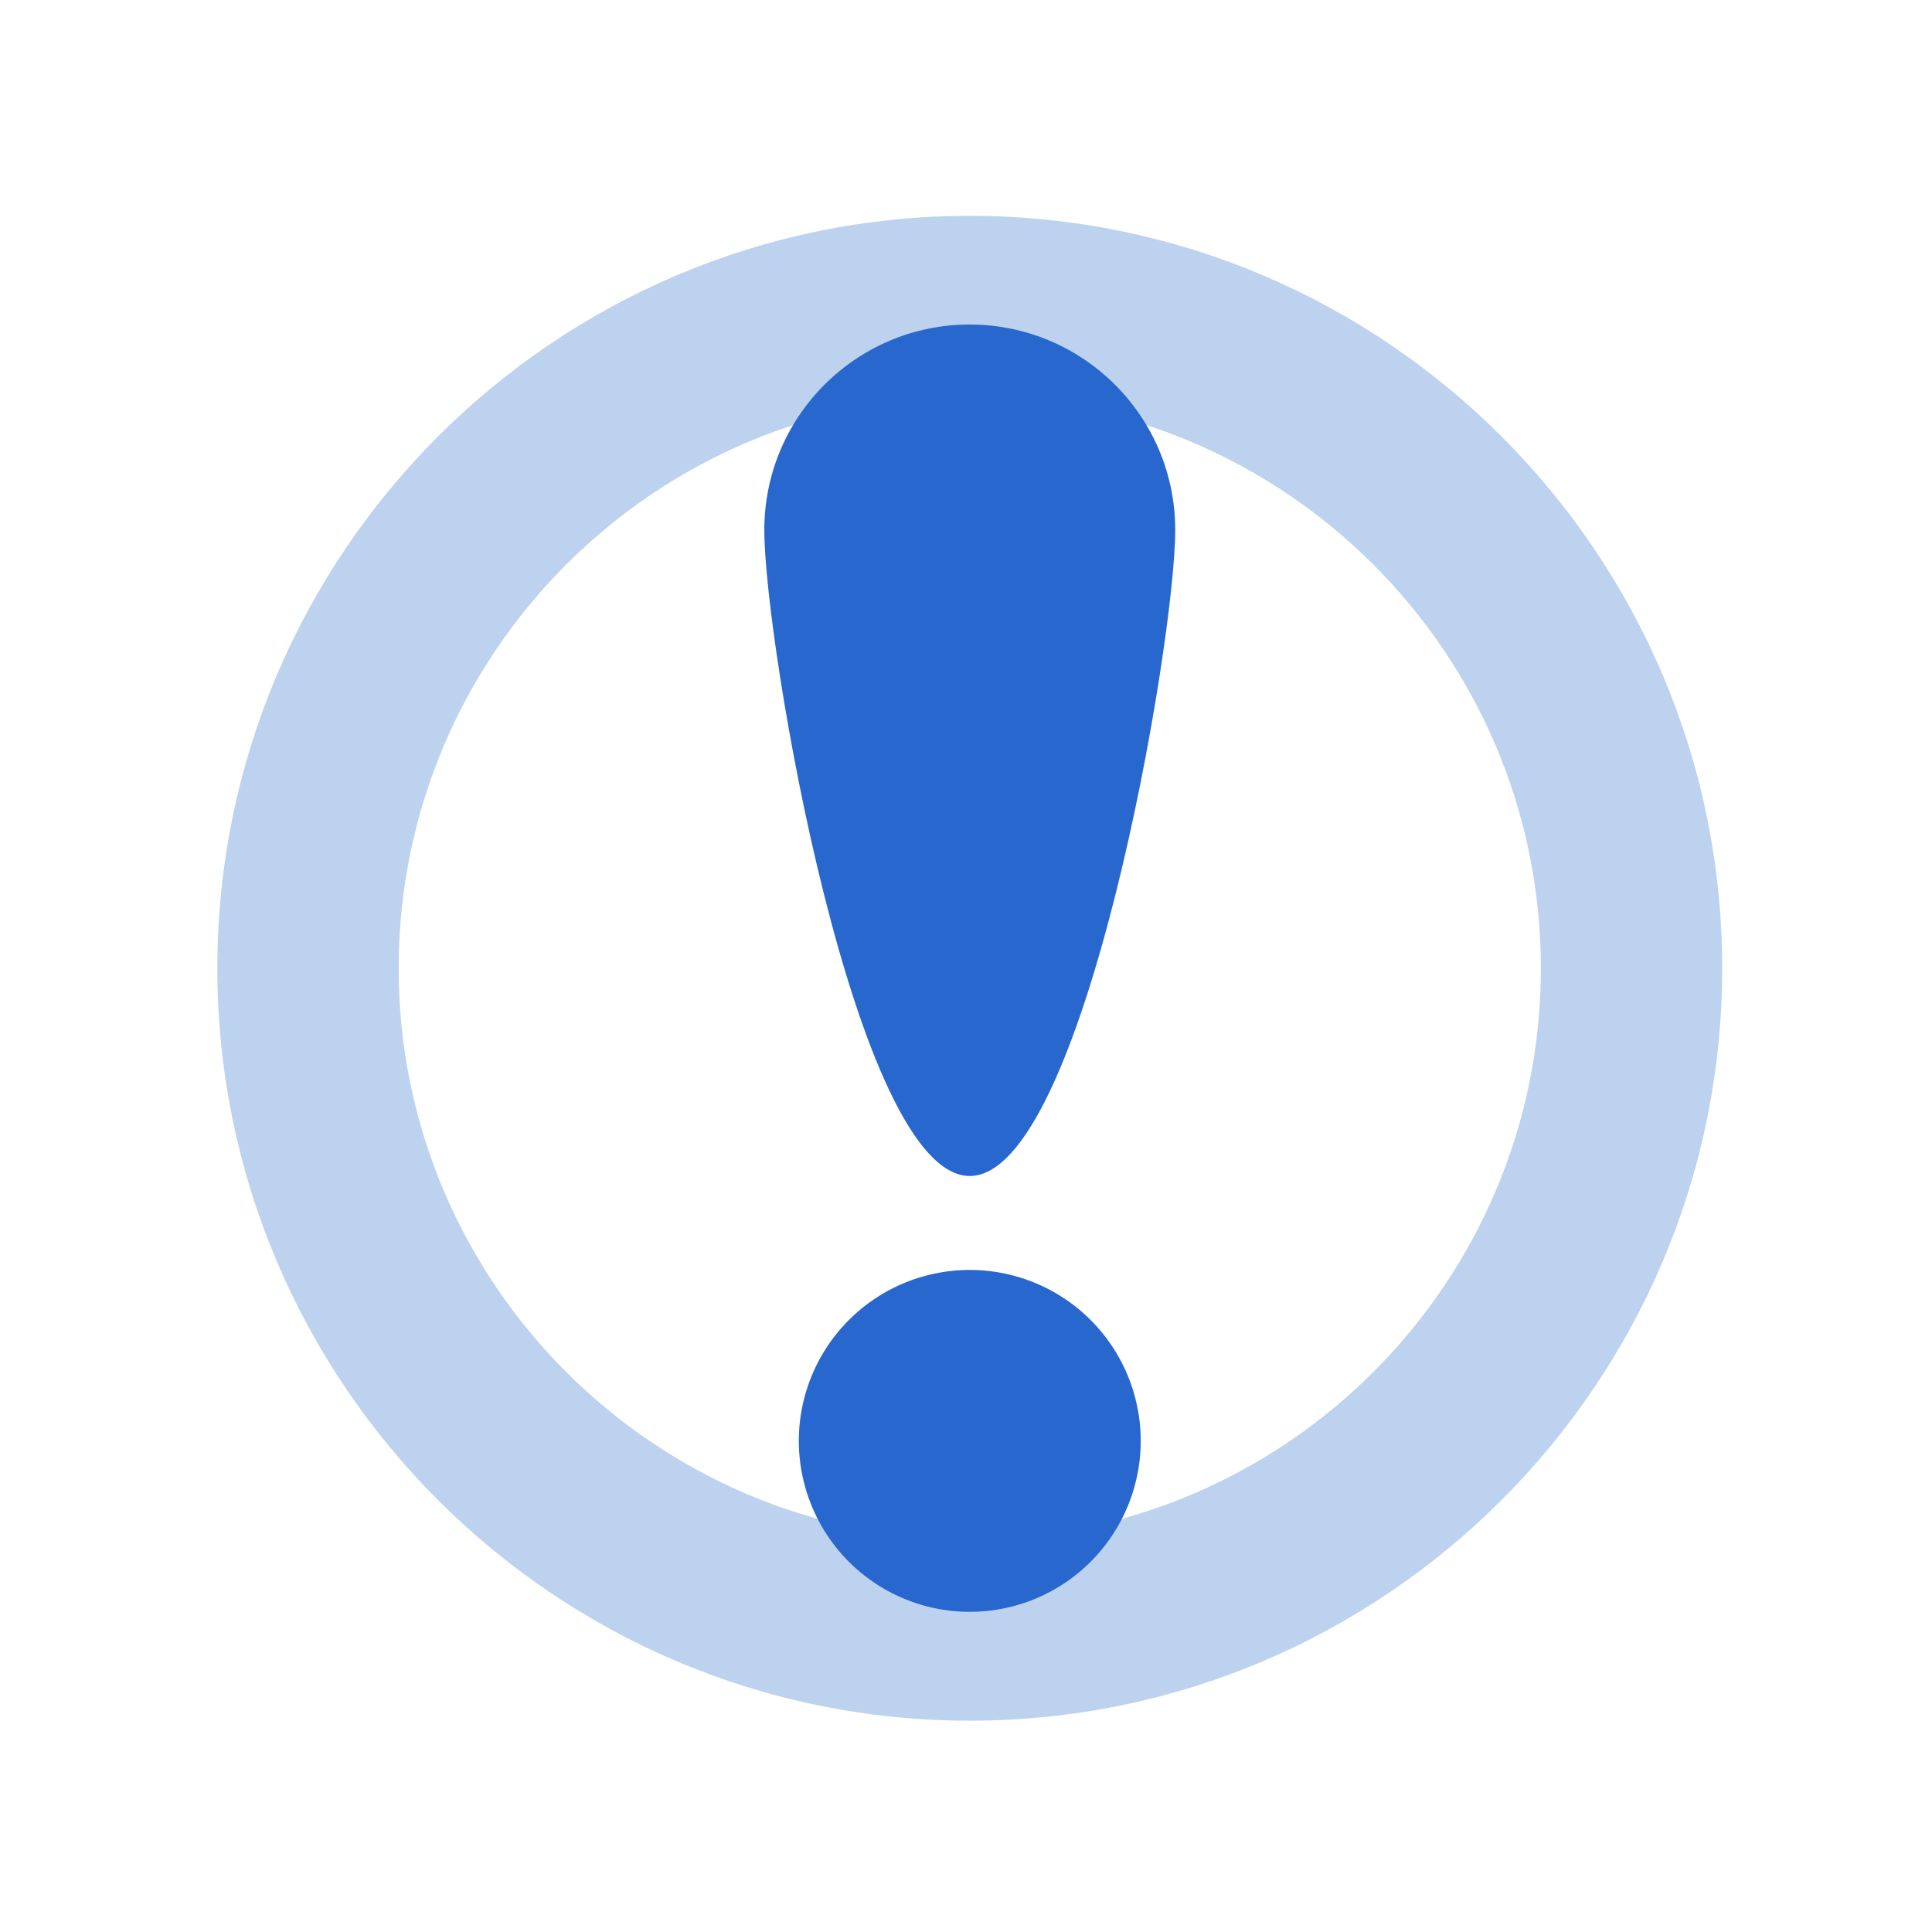 <?xml version="1.0" standalone="no"?><!DOCTYPE svg PUBLIC "-//W3C//DTD SVG 1.1//EN" "http://www.w3.org/Graphics/SVG/1.1/DTD/svg11.dtd"><svg t="1571472856855" class="icon" viewBox="0 0 1024 1024" version="1.1" xmlns="http://www.w3.org/2000/svg" p-id="784" width="128" height="128" xmlns:xlink="http://www.w3.org/1999/xlink"><defs><style type="text/css"></style></defs><path d="M514 912c-219.9 0-398.8-178.9-398.8-398.8S294.1 114.4 514 114.4s398.8 178.9 398.8 398.8S733.9 912 514 912z m0-701.5c-166.9 0-302.7 135.8-302.7 302.7 0 166.9 135.8 302.7 302.7 302.7s302.7-135.8 302.7-302.7c0-166.9-135.8-302.7-302.7-302.7z" fill="#BDD2EF" p-id="785"></path><path d="M514 763.7m-90.6 0a90.6 90.6 0 1 0 181.2 0 90.6 90.6 0 1 0-181.2 0Z" fill="#2867CE" p-id="786"></path><path d="M514 623.3c60.4 0 108.9-282.3 108.9-342.4 0-60.1-48.7-108.8-108.9-108.9-60.1 0-108.9 48.7-108.9 108.9S453.6 623.3 514 623.3z" fill="#2867CE" p-id="787"></path></svg>